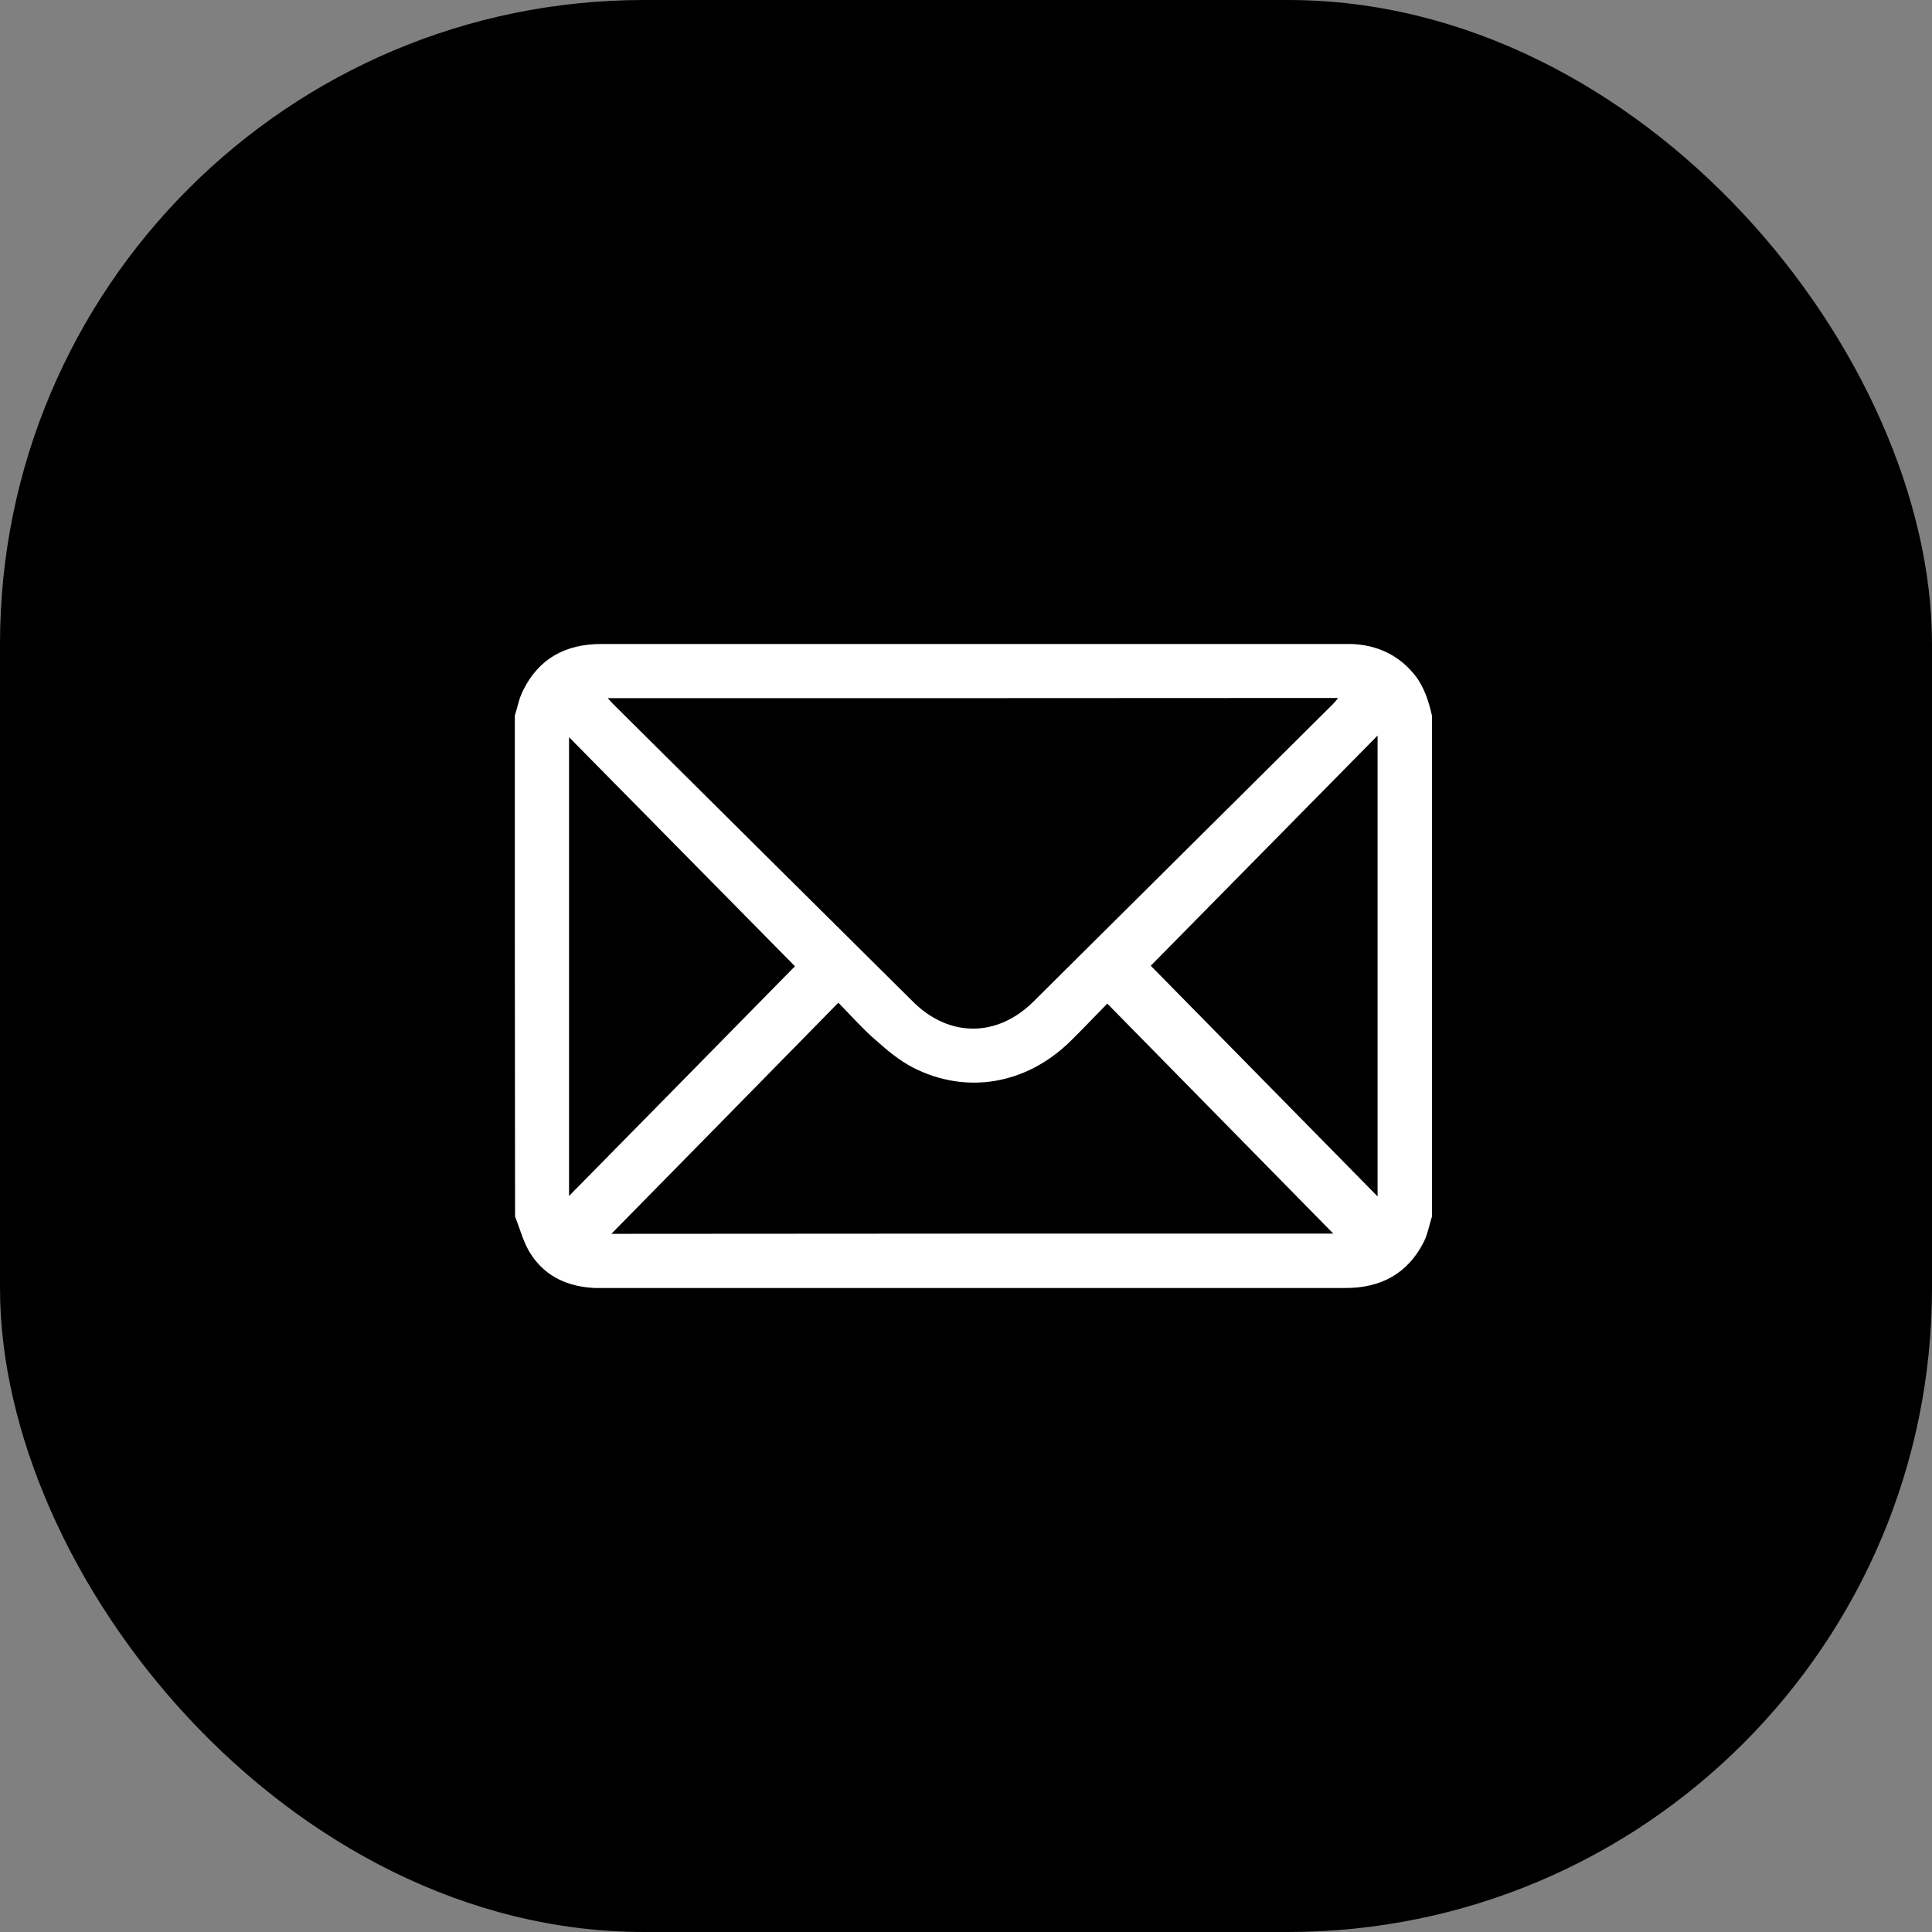 <svg width="30" height="30" viewBox="0 0 30 30" fill="none" xmlns="http://www.w3.org/2000/svg">
<rect x="0" y="0" width="30" height="30" fill="#808080" stroke="none"/>
<rect width="30" height="30" rx="10" fill="black"/>
<path d="M22.236 11.113C22.236 13.703 22.236 16.297 22.236 18.887C22.194 19.02 22.17 19.159 22.111 19.28C21.861 19.777 21.443 20 20.894 20C17.041 20 13.189 20 9.34 20C9.308 20 9.274 20 9.242 20C8.829 19.983 8.477 19.83 8.248 19.482C8.13 19.308 8.078 19.089 7.998 18.891C7.994 16.294 7.994 13.703 7.994 11.113C8.036 10.98 8.06 10.841 8.123 10.72C8.37 10.219 8.79 10 9.336 10C13.189 10 17.041 10 20.894 10C20.925 10 20.96 10 20.991 10C21.391 10.017 21.725 10.174 21.975 10.49C22.118 10.675 22.184 10.89 22.236 11.113ZM9.437 10.841C9.475 10.88 9.496 10.908 9.521 10.932C11.075 12.476 12.629 14.02 14.183 15.56C14.743 16.113 15.487 16.109 16.047 15.553C17.598 14.012 19.148 12.472 20.699 10.932C20.727 10.904 20.748 10.876 20.779 10.838C16.996 10.841 13.227 10.841 9.437 10.841ZM20.703 19.155C19.559 17.99 18.384 16.794 17.194 15.584C16.993 15.789 16.805 15.988 16.61 16.179C15.929 16.839 15.007 16.999 14.18 16.579C13.961 16.467 13.766 16.3 13.582 16.137C13.387 15.967 13.217 15.772 13.018 15.57C11.826 16.784 10.654 17.98 9.493 19.159C13.227 19.155 16.996 19.155 20.703 19.155ZM12.344 15.004C11.197 13.842 10.021 12.649 8.836 11.447C8.836 13.818 8.836 16.179 8.836 18.571C10.032 17.357 11.204 16.165 12.344 15.004ZM21.391 18.578C21.391 16.175 21.391 13.814 21.391 11.422C20.192 12.639 19.013 13.835 17.869 14.996C19.02 16.168 20.195 17.361 21.391 18.578Z" fill="white"/>
</svg>
